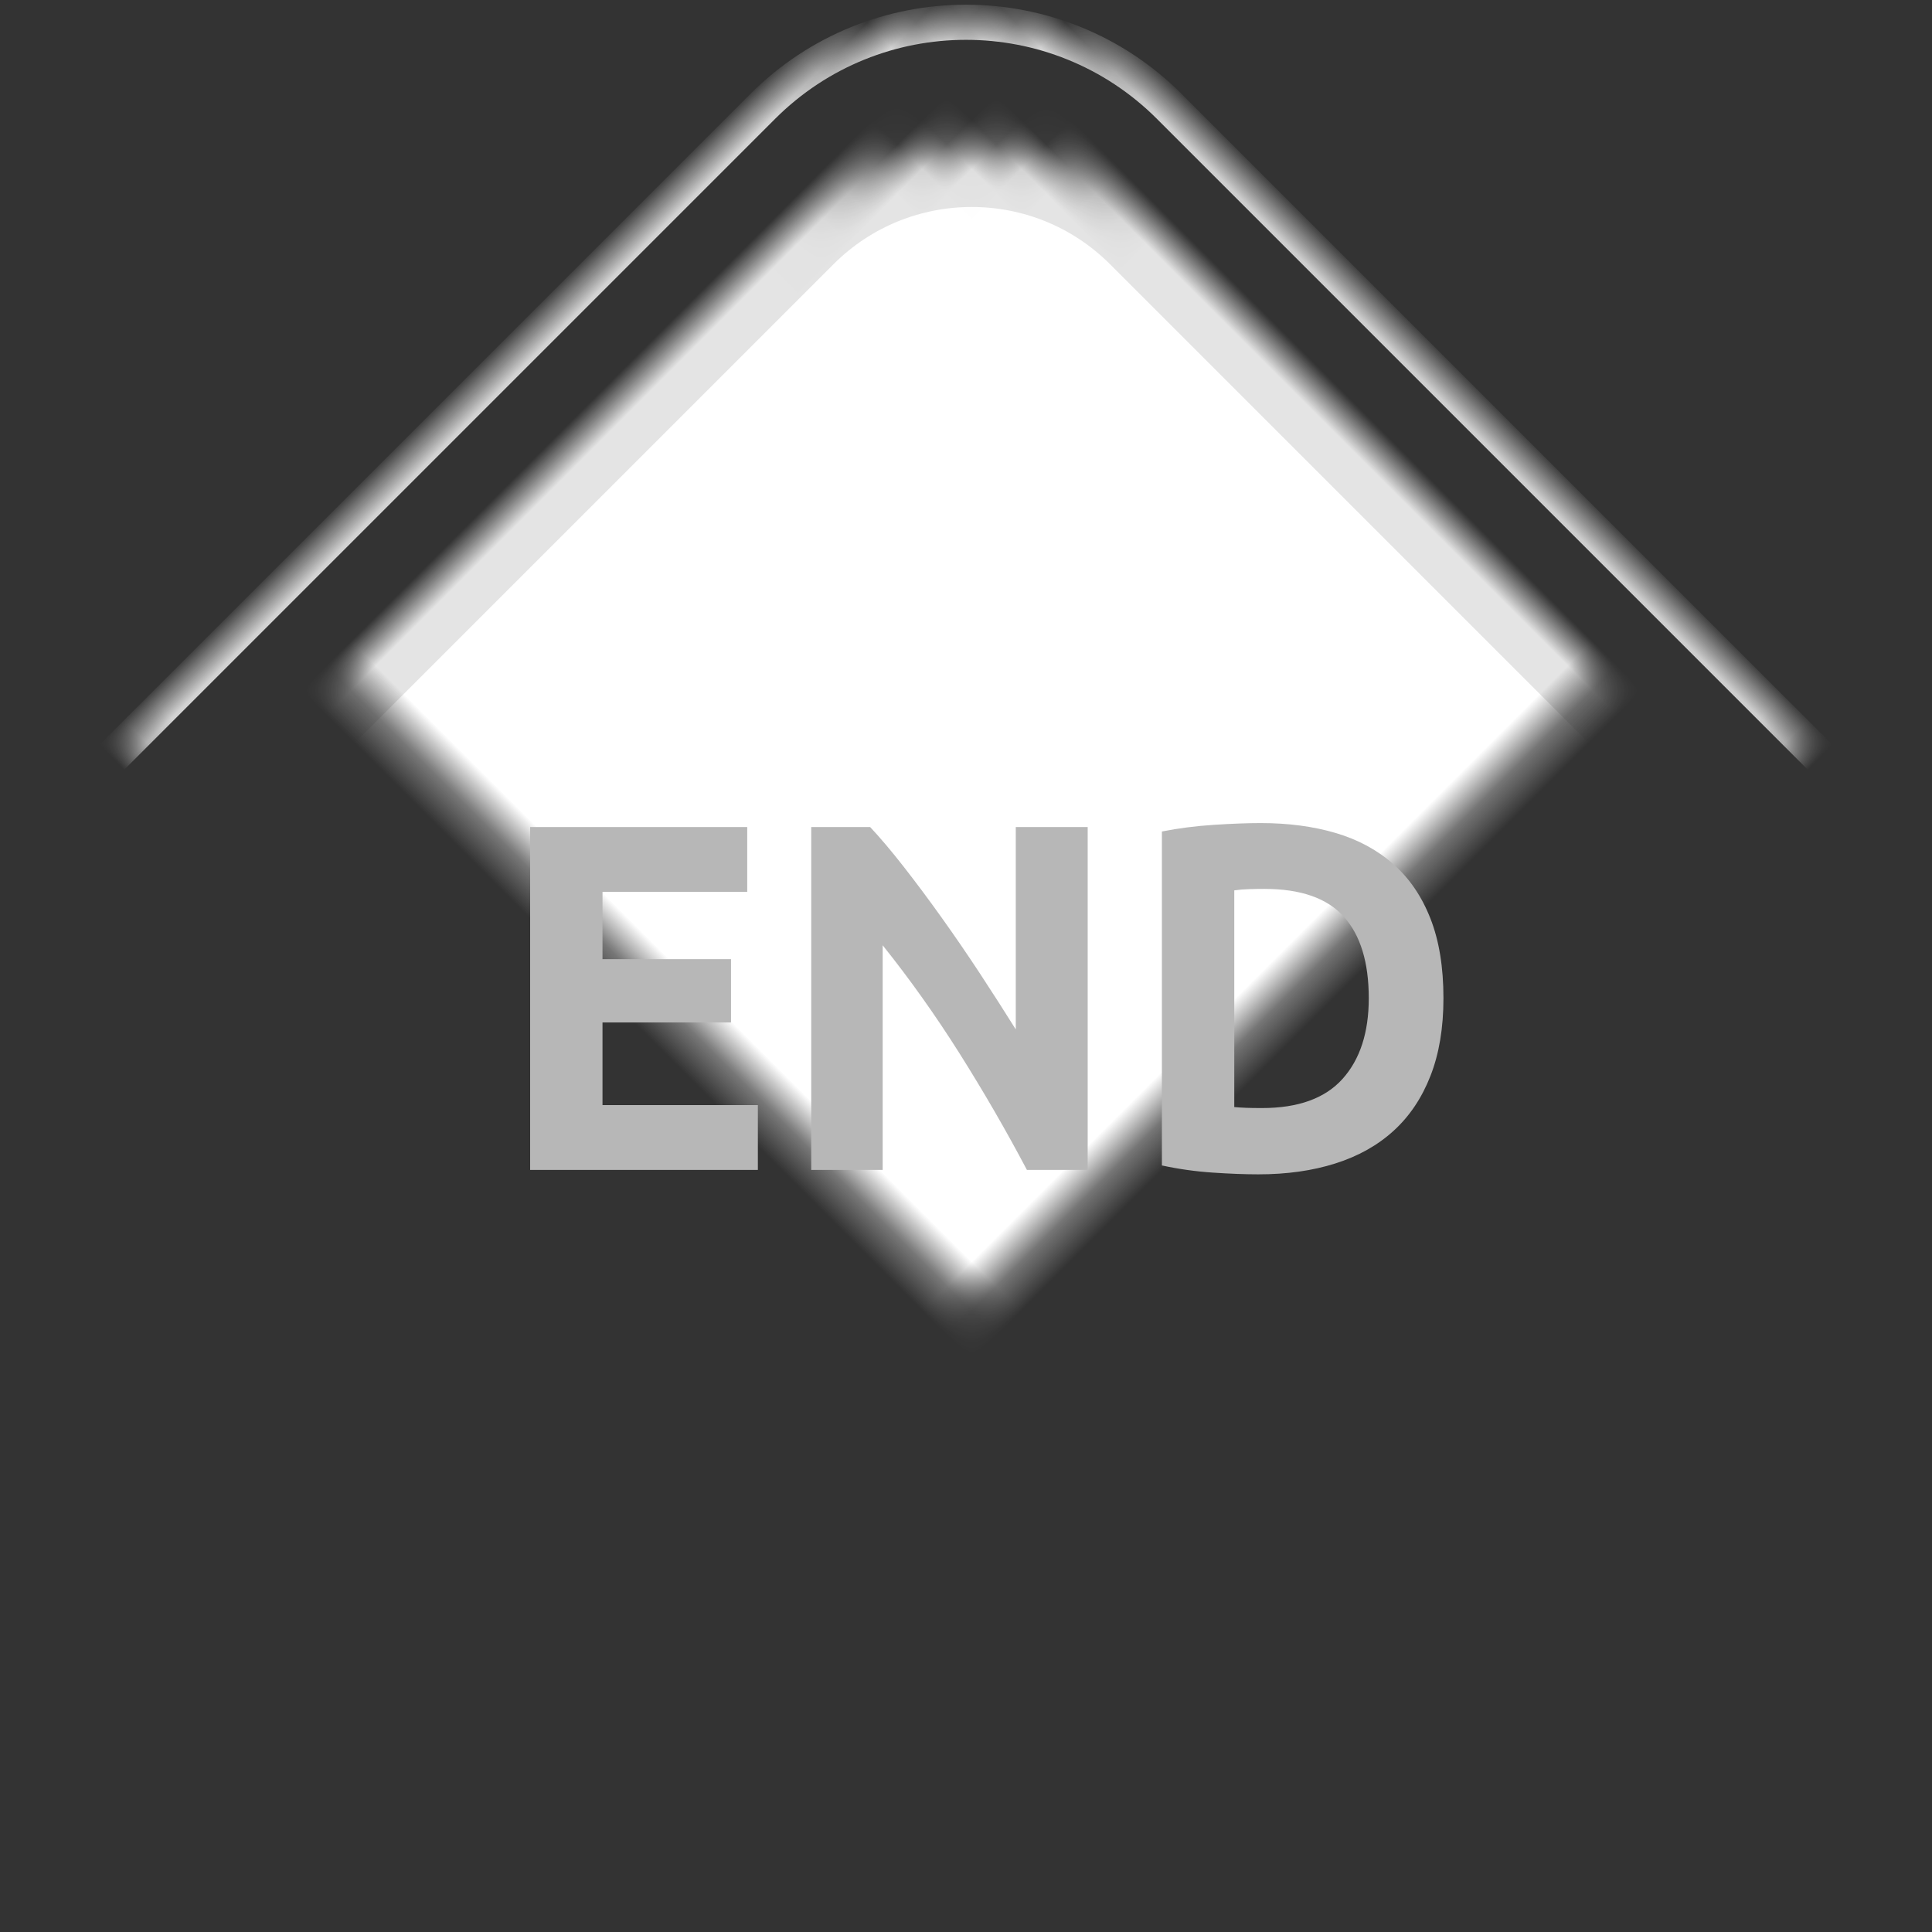 <svg xmlns="http://www.w3.org/2000/svg" width="55" height="55" viewBox="0 0 55 55" xmlns:xlink="http://www.w3.org/1999/xlink">
  <rect x="0" y="0" width="55" height="55" fill="#333333" stroke="none"/>
  <defs>
    <rect id="a" width="42.791" height="42.791" x="9.104" y="9.104" rx="8.19"/>
    <mask id="c" width="42.791" height="42.791" x="0" y="0" fill="white">
      <use xlink:href="#a"/>
    </mask>
    <rect id="b" width="37.328" height="37.328" x="12" y="12" rx="7.207"/>
    <mask id="d" width="37.328" height="37.328" x="0" y="0" fill="white">
      <use xlink:href="#b"/>
    </mask>
  </defs>
  <g fill="none" fill-rule="evenodd" transform="translate(-3 -3)">
    <use stroke="#E4E4E4" mask="url(#c)" transform="rotate(45 30.5 30.5)" xlink:href="#a"/>
    <use fill="#FFFFFF" stroke="#E4E4E4" stroke-width="3.276" mask="url(#d)" transform="rotate(45 30.664 30.664)" xlink:href="#b"/>
    <path fill="#B7B7B7" d="M18.092,36.305 L18.092,26.544 L24.272,26.544 L24.272,28.389 L20.152,28.389 L20.152,30.305 L23.81,30.305 L23.81,32.107 L20.152,32.107 L20.152,34.46 L24.575,34.46 L24.575,36.305 L18.092,36.305 Z M32.234,36.305 C31.644,35.187 31.006,34.084 30.32,32.995 C29.633,31.906 28.902,30.877 28.128,29.91 L28.128,36.305 L26.094,36.305 L26.094,26.544 L27.771,26.544 C28.062,26.854 28.383,27.234 28.735,27.685 C29.087,28.136 29.446,28.617 29.811,29.129 C30.176,29.64 30.54,30.171 30.901,30.72 C31.261,31.269 31.6,31.798 31.917,32.305 L31.917,26.544 L33.964,26.544 L33.964,36.305 L32.234,36.305 Z M38.137,34.516 C38.234,34.525 38.346,34.532 38.473,34.537 C38.601,34.542 38.753,34.544 38.929,34.544 C39.959,34.544 40.723,34.267 41.22,33.713 C41.717,33.159 41.966,32.394 41.966,31.417 C41.966,30.394 41.728,29.619 41.253,29.093 C40.778,28.567 40.025,28.305 38.995,28.305 C38.854,28.305 38.709,28.307 38.559,28.312 C38.41,28.316 38.269,28.328 38.137,28.347 L38.137,34.516 Z M44.092,31.417 C44.092,32.262 43.969,32.999 43.722,33.629 C43.476,34.258 43.126,34.779 42.672,35.192 C42.219,35.605 41.667,35.915 41.015,36.121 C40.364,36.328 39.633,36.431 38.823,36.431 C38.454,36.431 38.022,36.415 37.529,36.382 C37.036,36.349 36.552,36.281 36.077,36.178 L36.077,26.671 C36.552,26.577 37.047,26.514 37.562,26.481 C38.077,26.448 38.52,26.431 38.889,26.431 C39.673,26.431 40.384,26.525 41.022,26.713 C41.66,26.901 42.208,27.197 42.666,27.6 C43.124,28.004 43.476,28.521 43.722,29.15 C43.969,29.779 44.092,30.535 44.092,31.417 Z"/>
  </g>
</svg>
